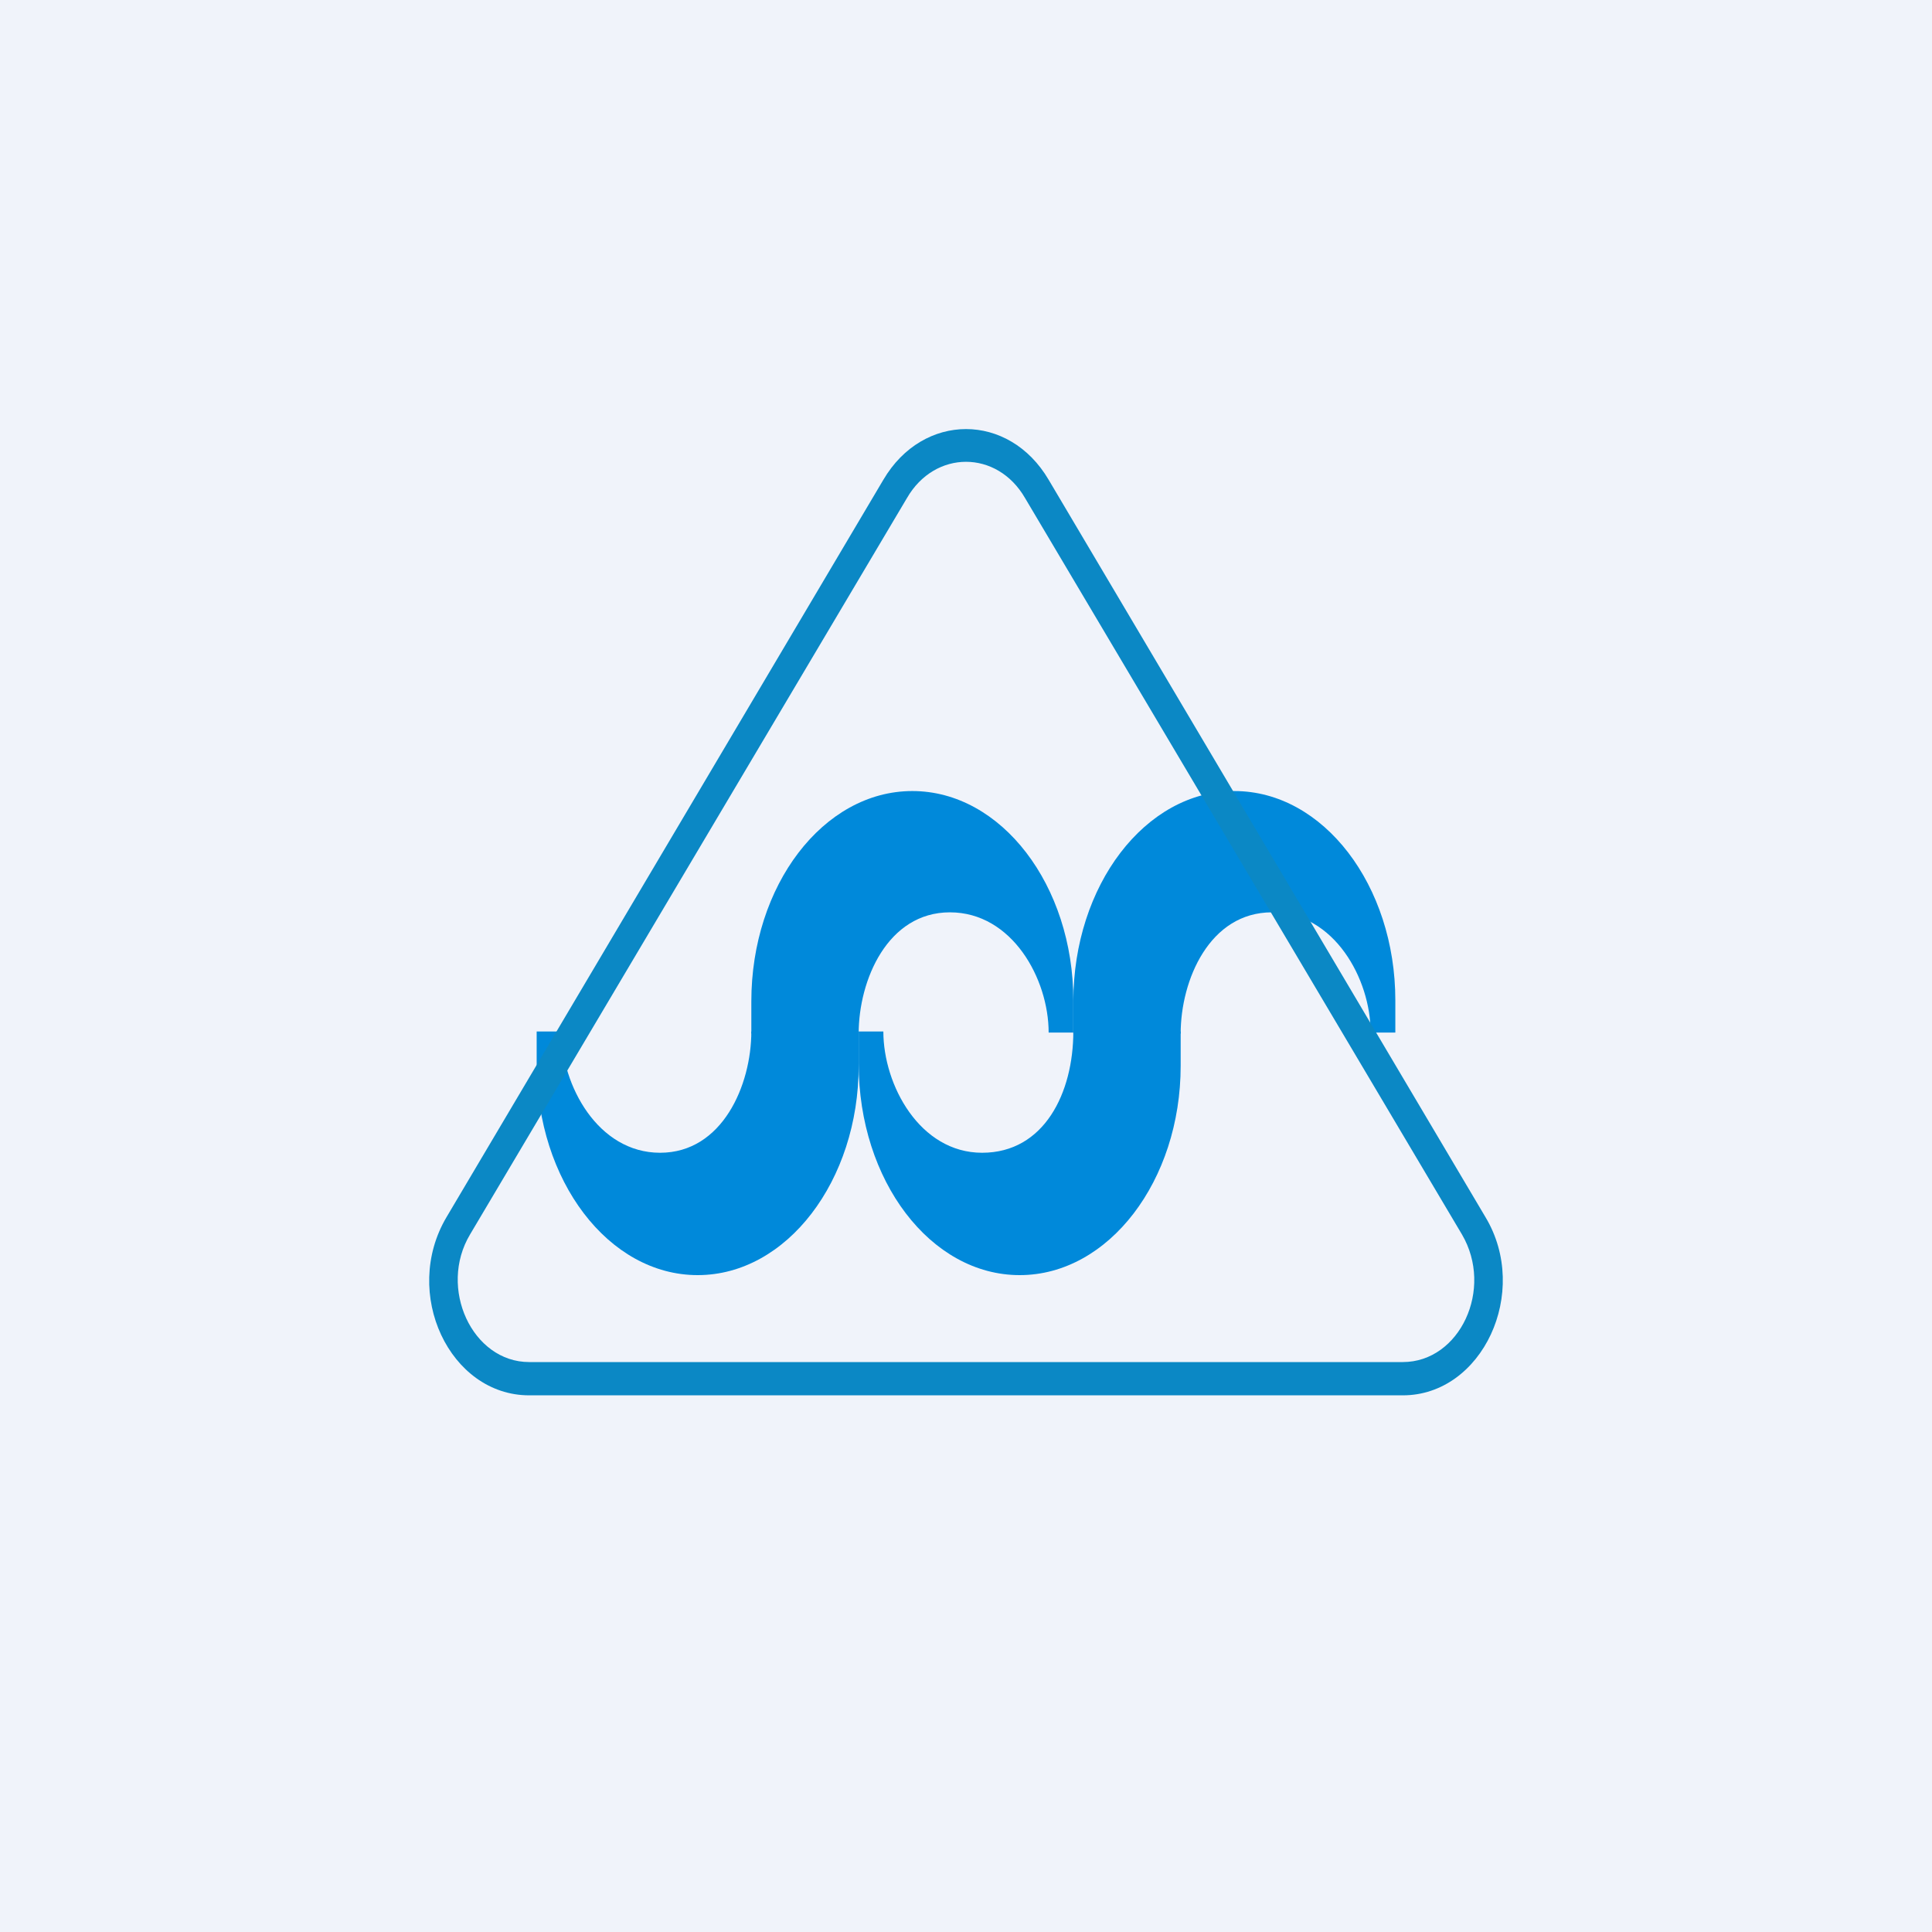 <!-- by TradingView --><svg width="18" height="18" viewBox="0 0 18 18" xmlns="http://www.w3.org/2000/svg"><path fill="#F0F3FA" d="M0 0h18v18H0z"/><path d="M7 9.63v-.3c0-1.08.67-1.96 1.5-1.96s1.5.88 1.5 1.95v.3h-.23c0-.5-.34-1.12-.92-1.12-.58 0-.85.63-.85 1.13H7Z" fill="#0089DA"/><path d="M8 9.63v.3c0 1.07-.67 1.95-1.5 1.95S5 11 5 9.91v-.3h.23c0 .5.34 1.13.92 1.13.58 0 .85-.63.85-1.13h1ZM10 9.63v-.3c0-1.08.67-1.96 1.5-1.96s1.5.88 1.5 1.95v.3h-.23c0-.5-.34-1.12-.92-1.12-.58 0-.85.63-.85 1.13h-1Z" fill="#0089DA"/><path d="M11 9.63v.3c0 1.07-.67 1.95-1.5 1.95S8 11 8 9.91v-.3h.23c0 .5.34 1.13.92 1.13.58 0 .85-.56.85-1.13h1Z" fill="#0089DA"/><path d="M9.55 4.64c-.26-.45-.84-.45-1.1 0L4.38 11.5c-.3.5.02 1.19.55 1.19h8.14c.53 0 .85-.68.55-1.19L9.55 4.64Zm-1.32-.17c.37-.63 1.17-.63 1.54 0l4.07 6.87c.42.7-.03 1.66-.77 1.66H4.93c-.74 0-1.19-.95-.77-1.66l4.07-6.87Z" fill="#0B88C5"/></svg>